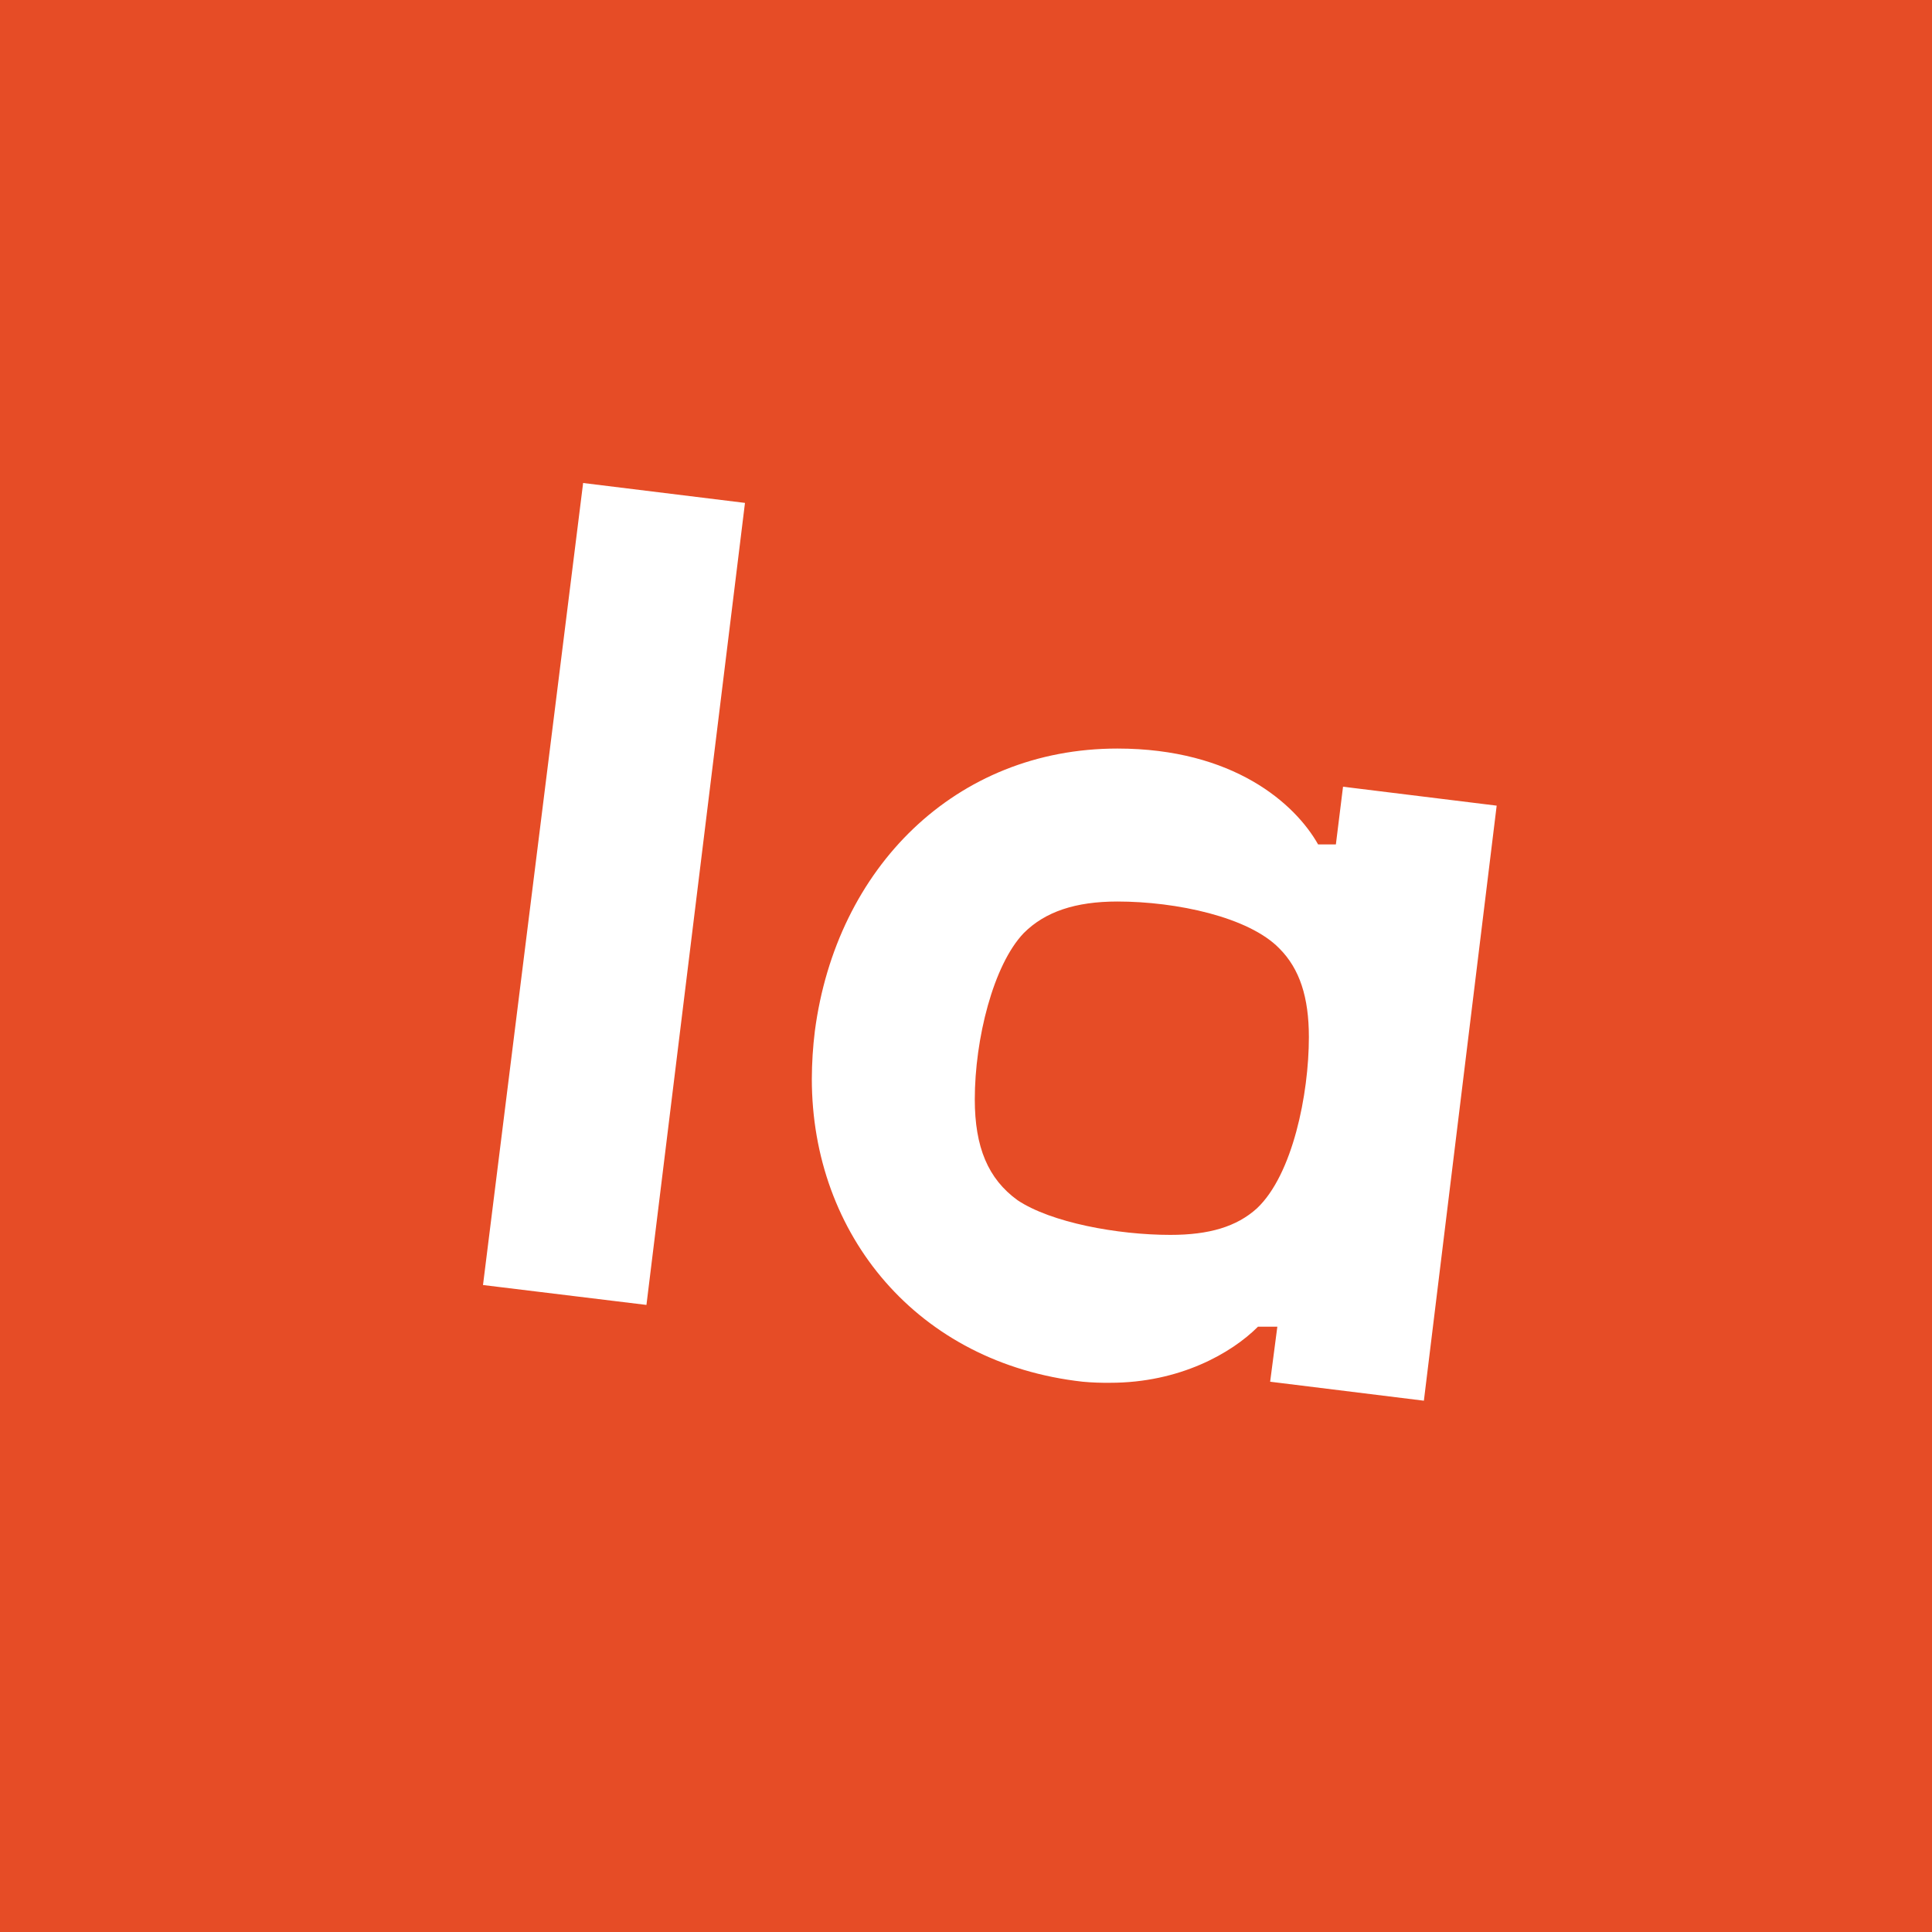 <svg width="40" height="40" viewBox="0 0 40 40" fill="none" xmlns="http://www.w3.org/2000/svg">
<rect width="40" height="40" fill="#E64C26"/>
<path d="M21.067 24.849C20.457 24.407 20.182 23.752 20.182 22.761C20.182 21.515 20.563 19.98 21.195 19.319C21.637 18.875 22.269 18.665 23.134 18.665C24.358 18.665 25.855 18.986 26.487 19.636C26.909 20.058 27.099 20.648 27.099 21.472C27.099 22.655 26.762 24.322 26.023 25.018C25.601 25.399 25.032 25.567 24.232 25.567C23.137 25.567 21.761 25.312 21.067 24.849ZM26.446 27.467L26.297 28.607L29.48 29L30.987 16.68L27.806 16.288L27.658 17.483H27.29C26.814 16.639 25.538 15.498 23.134 15.498C19.782 15.498 17.315 17.968 16.871 21.345C16.83 21.674 16.809 22.006 16.808 22.338C16.808 25.567 19.001 28.228 22.417 28.607C22.607 28.625 22.796 28.631 22.987 28.629C24.421 28.629 25.497 28.017 26.045 27.468H26.445L26.446 27.467ZM12.073 10L10 26.605L13.384 27.017L15.424 10.412L12.073 10Z" fill="white"/>
</svg>
